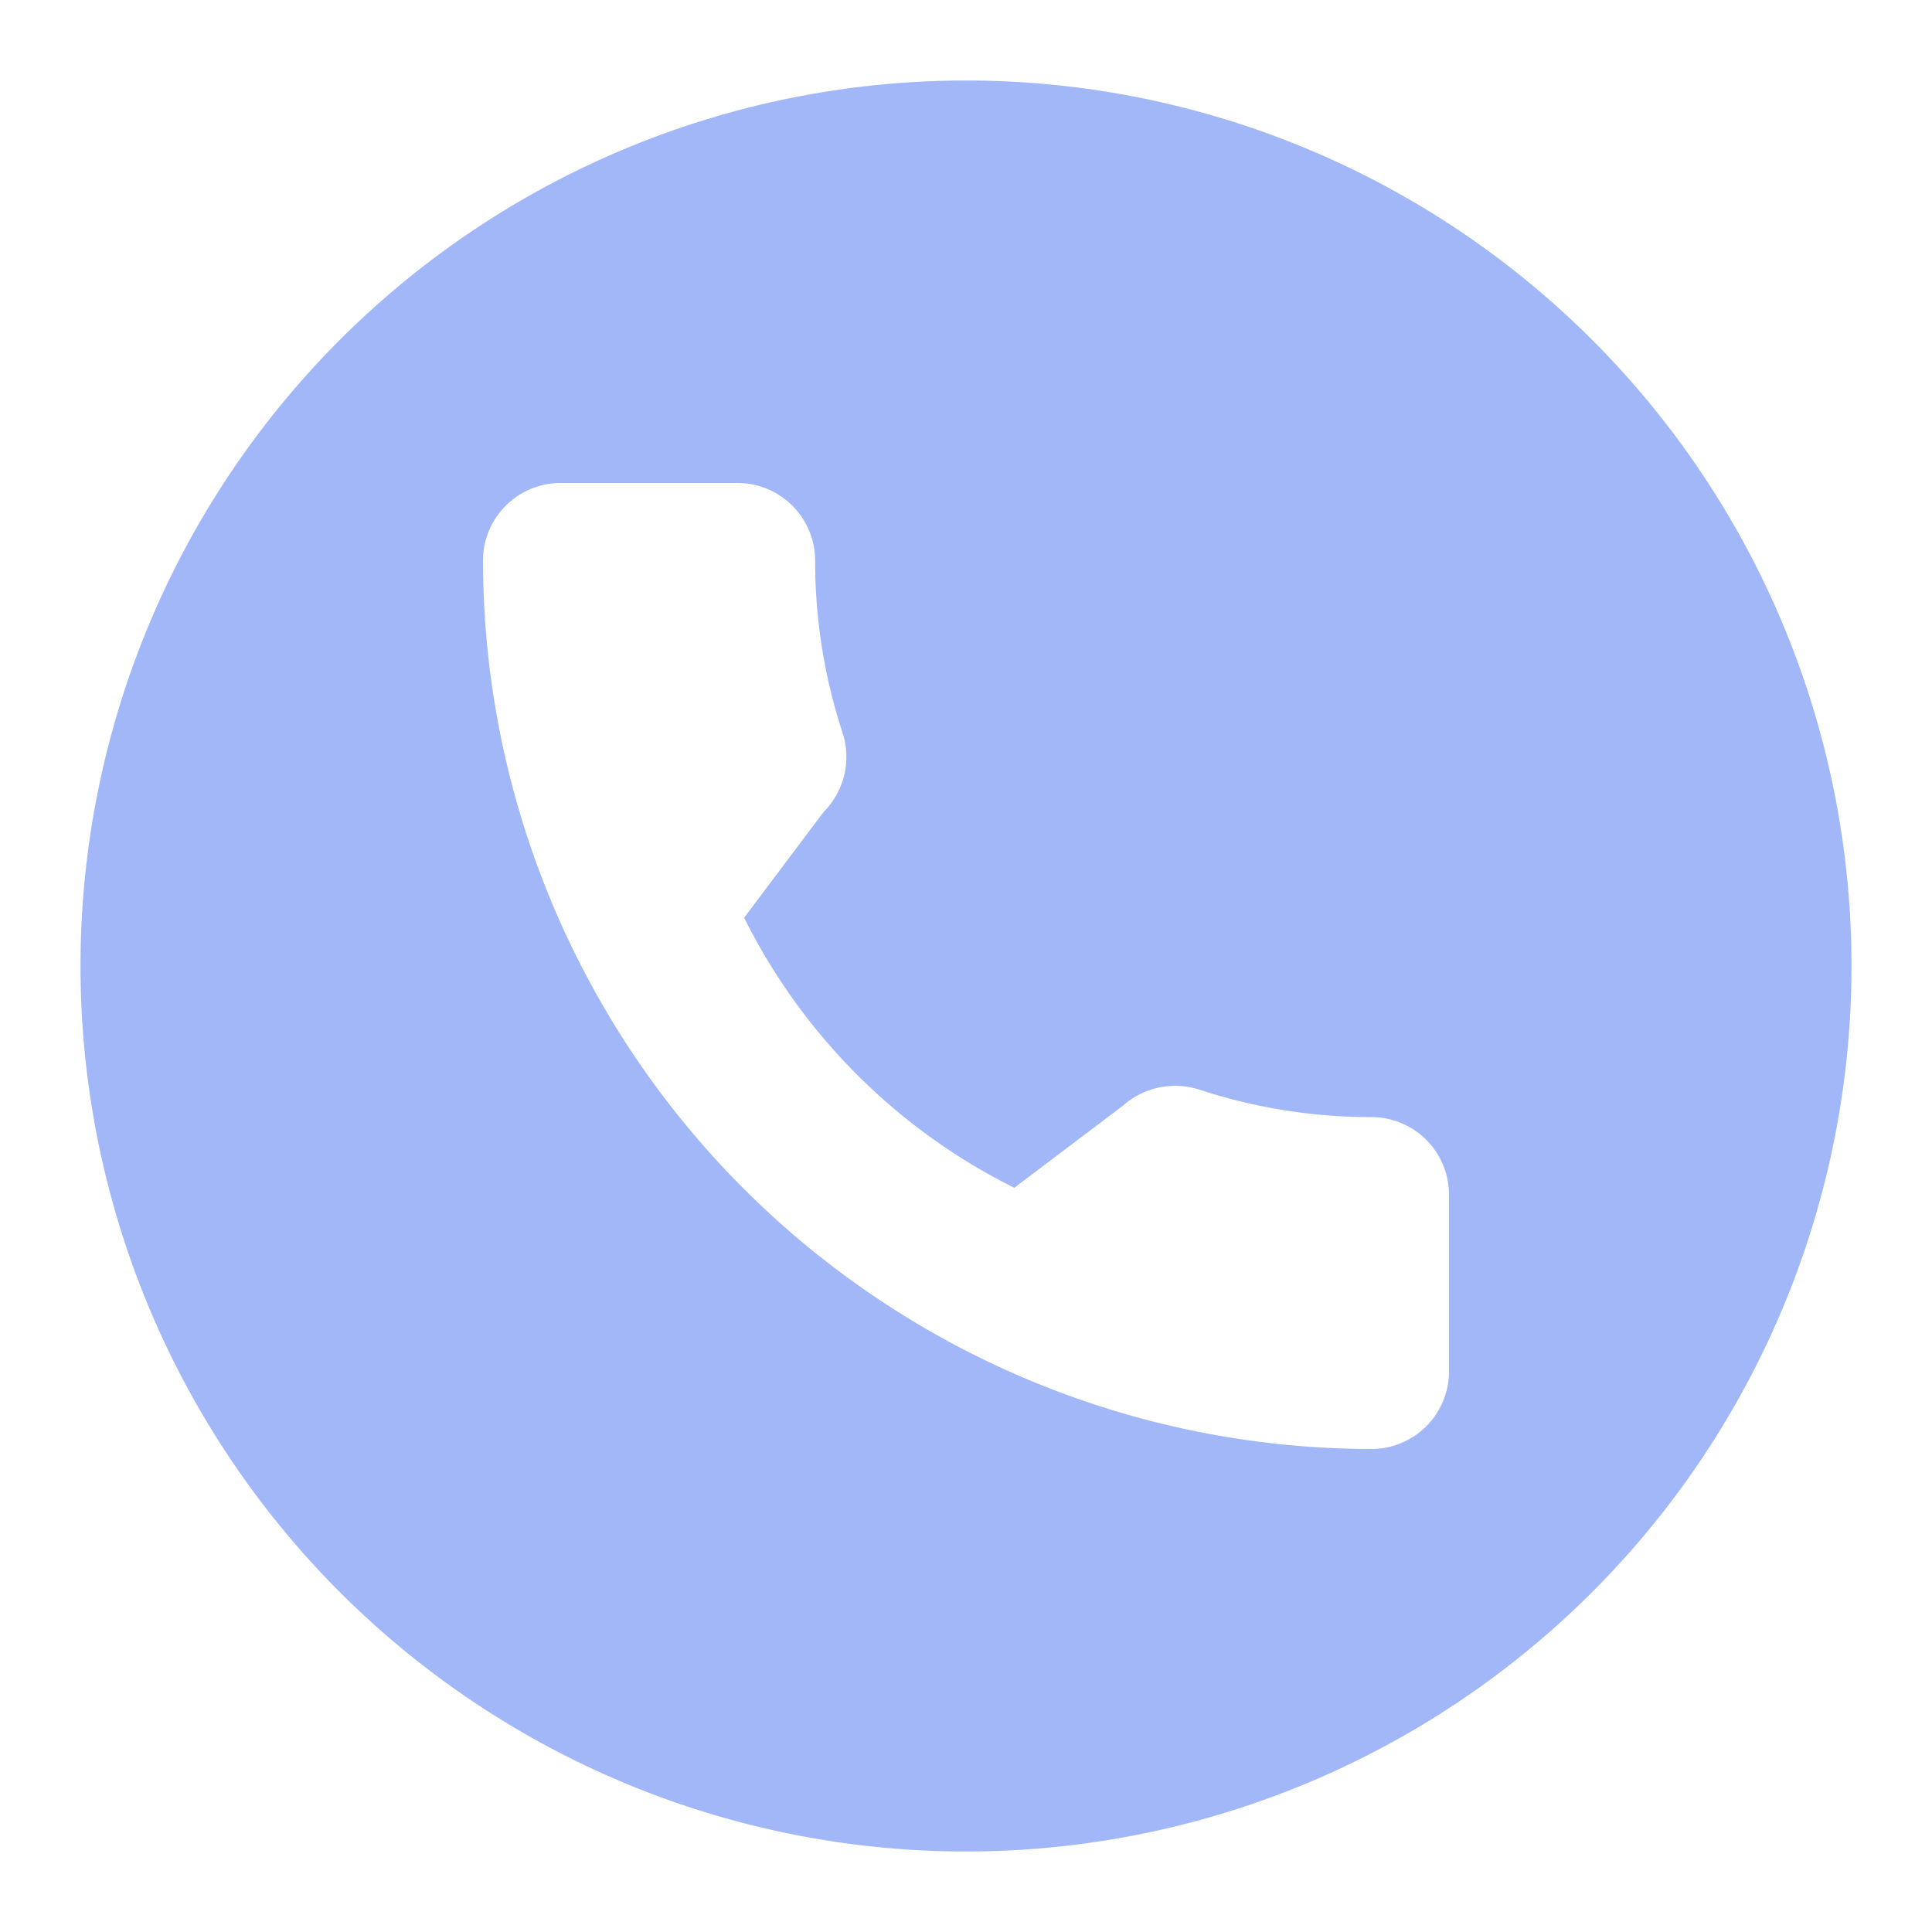 <svg xmlns="http://www.w3.org/2000/svg" width="24" height="24" viewBox="0 0 24 24">
    <g>
        <path fill="none" d="M0 0H24V24H0z" transform="translate(-816 -176) translate(816 176)"/>
        <path fill="#a2b7f8" d="M12 33a11 11 0 1 0 11 11 11 11 0 0 0-11-11zm6 16.037a.964.964 0 0 1-.963.963A11.049 11.049 0 0 1 6 38.963.964.964 0 0 1 6.963 38h2.2a.964.964 0 0 1 .963.963 6.818 6.818 0 0 0 .342 2.143.971.971 0 0 1-.239.983L9.244 43.4a7.456 7.456 0 0 0 3.356 3.355l1.349-1.019a.979.979 0 0 1 .951-.2 6.813 6.813 0 0 0 2.14.341.964.964 0 0 1 .96.963z" transform="translate(-816 -176) translate(816 144)"/>
    </g>
</svg>
